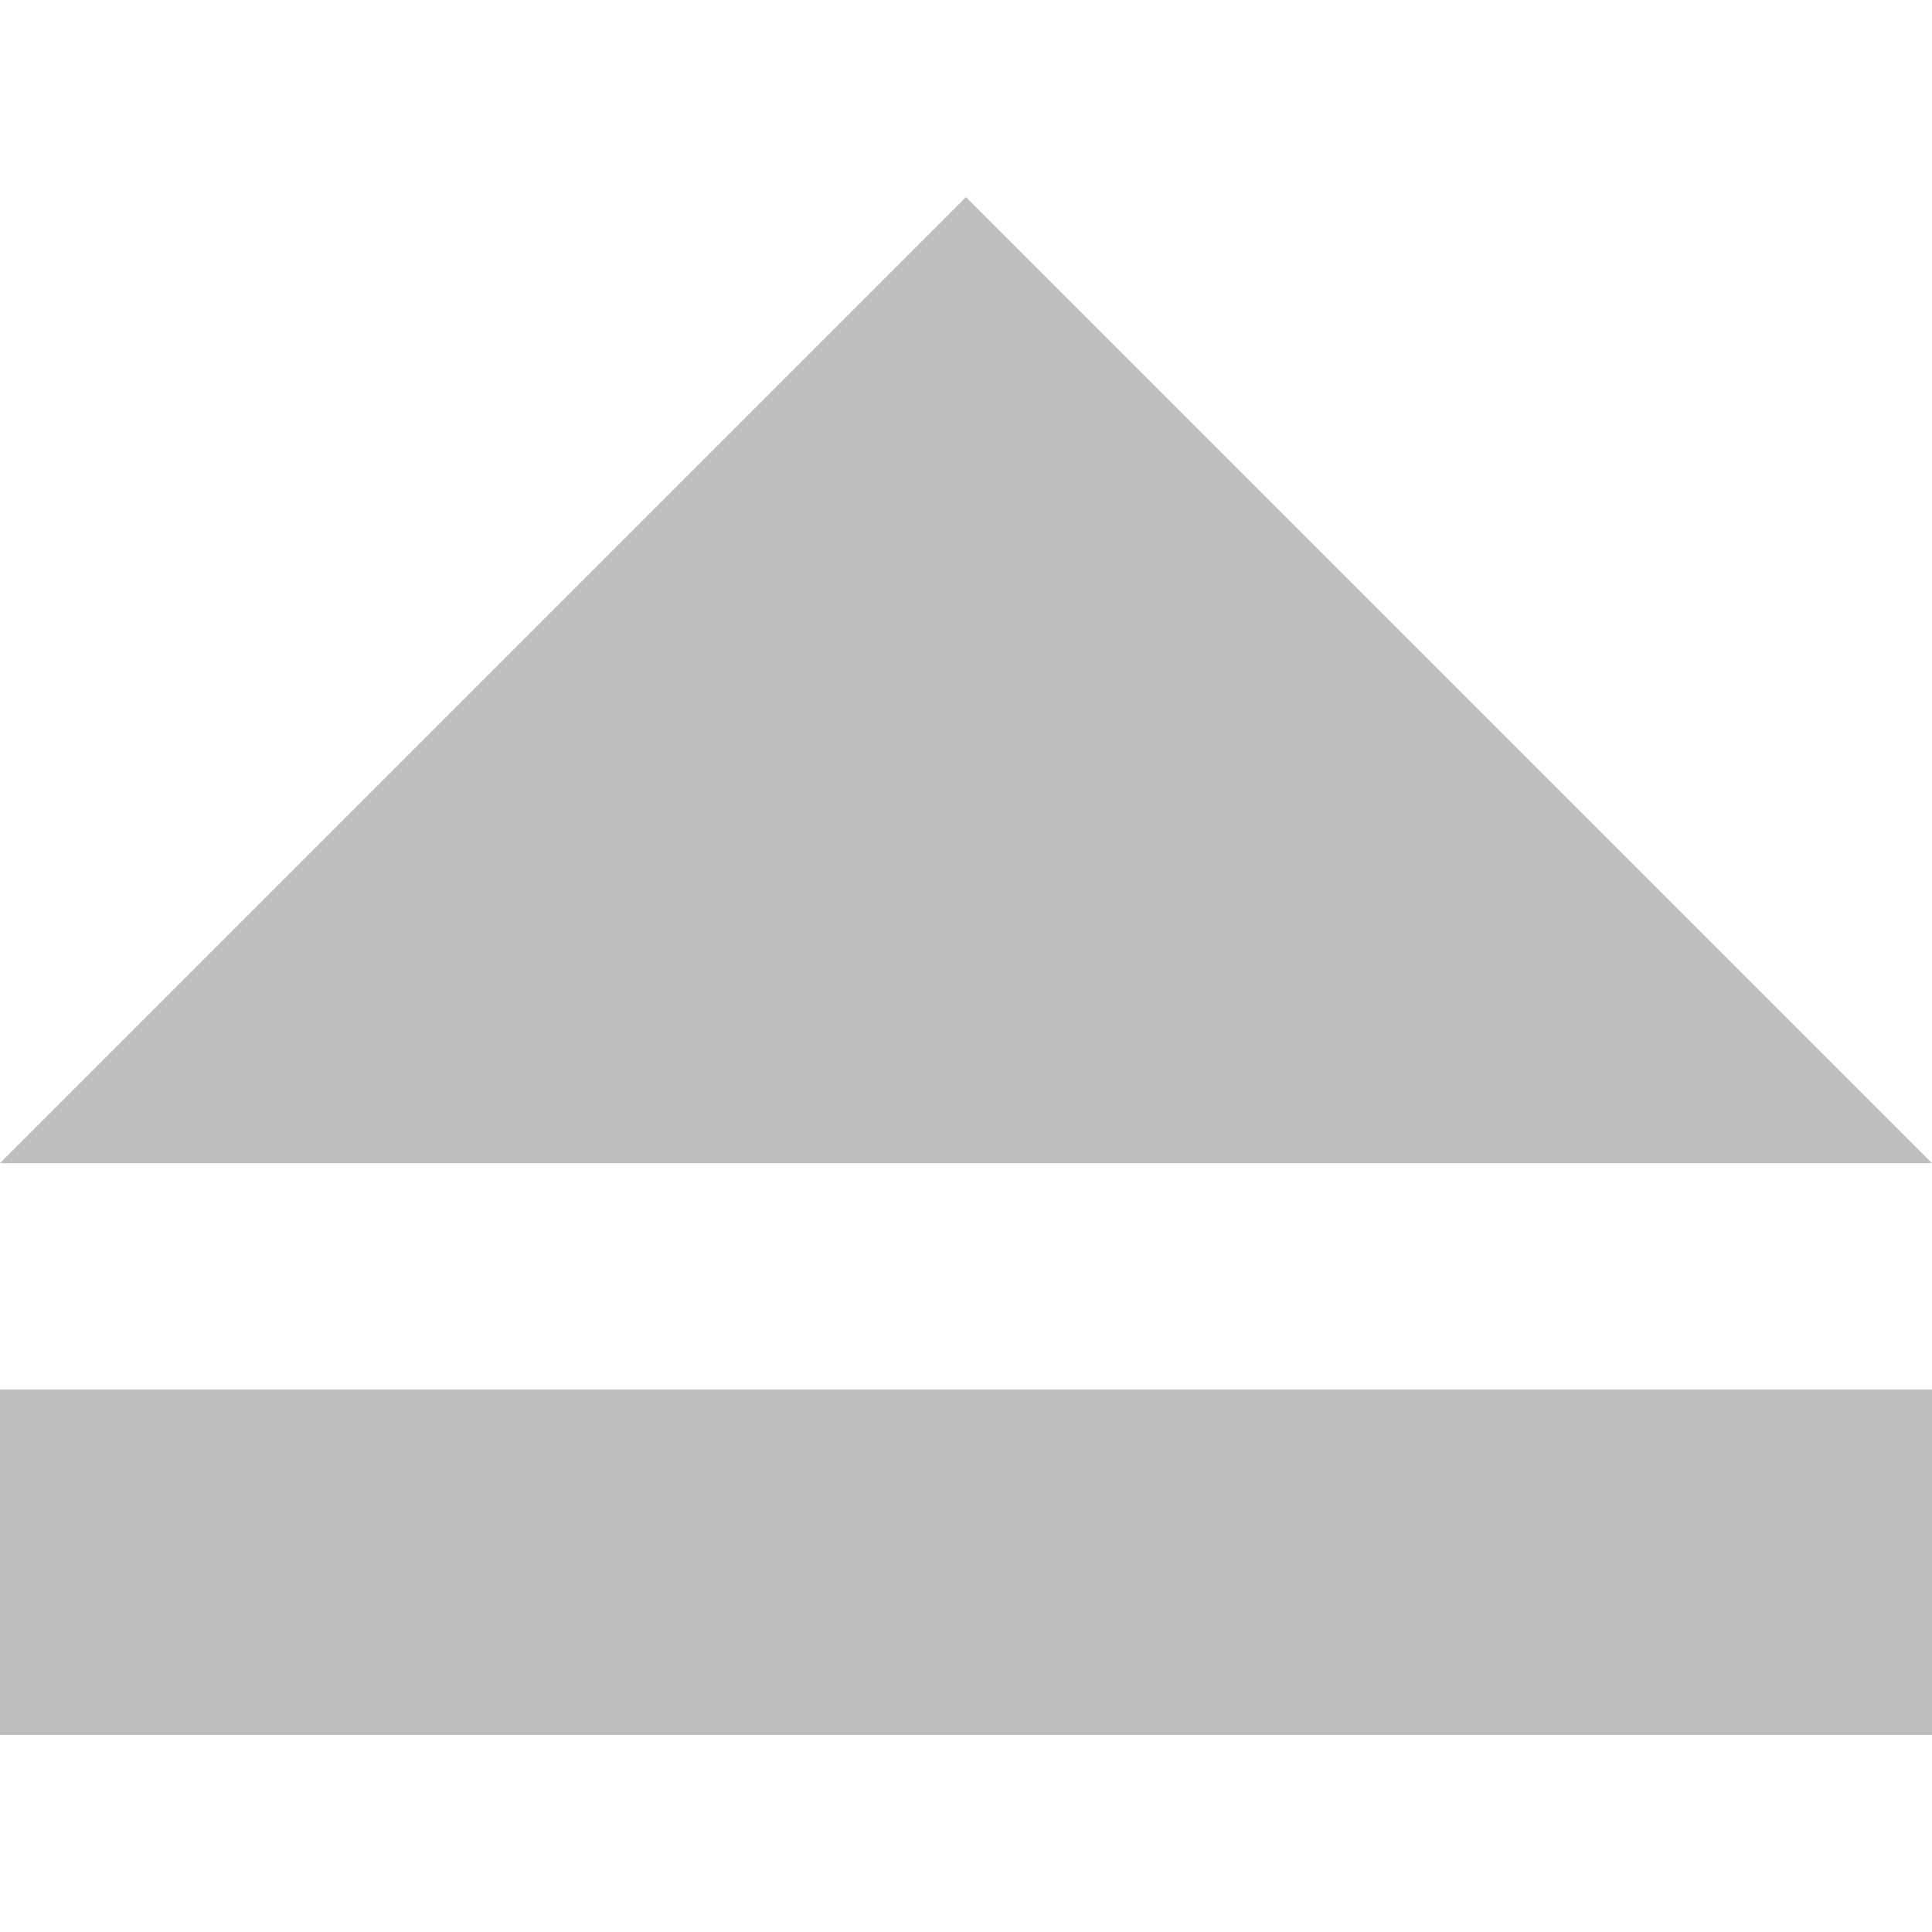 <?xml version="1.0" encoding="UTF-8" standalone="no"?>
<svg
   xmlns:dc="http://purl.org/dc/elements/1.1/"
   xmlns:cc="http://creativecommons.org/ns#"
   xmlns:rdf="http://www.w3.org/1999/02/22-rdf-syntax-ns#"
   xmlns:svg="http://www.w3.org/2000/svg"
   xmlns="http://www.w3.org/2000/svg"
   xmlns:sodipodi="http://sodipodi.sourceforge.net/DTD/sodipodi-0.dtd"
   xmlns:inkscape="http://www.inkscape.org/namespaces/inkscape"
   width="512"
   height="512"
   viewBox="0 0 135.467 135.467"
   version="1.1"
   id="svg8"
   inkscape:version="1.0.2 (e86c870879, 2021-01-15)"
   sodipodi:docname="system-monitoring-center-eject-symbolic.svg"
   inkscape:export-filename="/home/asush/Masaüstü/files/python/task_manager/icon_studies/smart-system-monitor-settings.symbolic.png"
   inkscape:export-xdpi="20.171528"
   inkscape:export-ydpi="20.171528">
  <defs
     id="defs2" />
  <sodipodi:namedview
     id="base"
     pagecolor="#ffffff"
     bordercolor="#666666"
     borderopacity="1.0"
     inkscape:pageopacity="0.0"
     inkscape:pageshadow="2"
     inkscape:zoom="0.46636409"
     inkscape:cx="241.22424"
     inkscape:cy="272.93613"
     inkscape:document-units="mm"
     inkscape:current-layer="layer1"
     inkscape:document-rotation="0"
     showgrid="false"
     inkscape:snap-object-midpoints="true"
     inkscape:snap-center="true"
     inkscape:window-width="1366"
     inkscape:window-height="696"
     inkscape:window-x="0"
     inkscape:window-y="0"
     inkscape:window-maximized="1"
     units="px" />
  <g
     inkscape:label="Katman 1"
     inkscape:groupmode="layer"
     id="layer1"
     transform="translate(-497.026,-476.472)">
    <path
       id="rect4087"
       style="opacity:1;fill:#bebebe;fill-opacity:1;stroke:none;stroke-width:10.803;stroke-linecap:butt;stroke-linejoin:miter;stroke-miterlimit:4;stroke-dasharray:none;stroke-opacity:0.996"
       d="m 632.493,558.027 -67.733,-67.733 h -10e-4 l -67.732,67.732 v 10e-4 h 67.733 z" />
    <rect
       style="fill:#bebebe;fill-opacity:1;stroke-width:17.537;stroke-miterlimit:4;stroke-dasharray:none"
       id="rect851"
       width="135.467"
       height="24.215"
       x="497.026"
       y="573.902"
       ry="0" />
  </g>
</svg>
